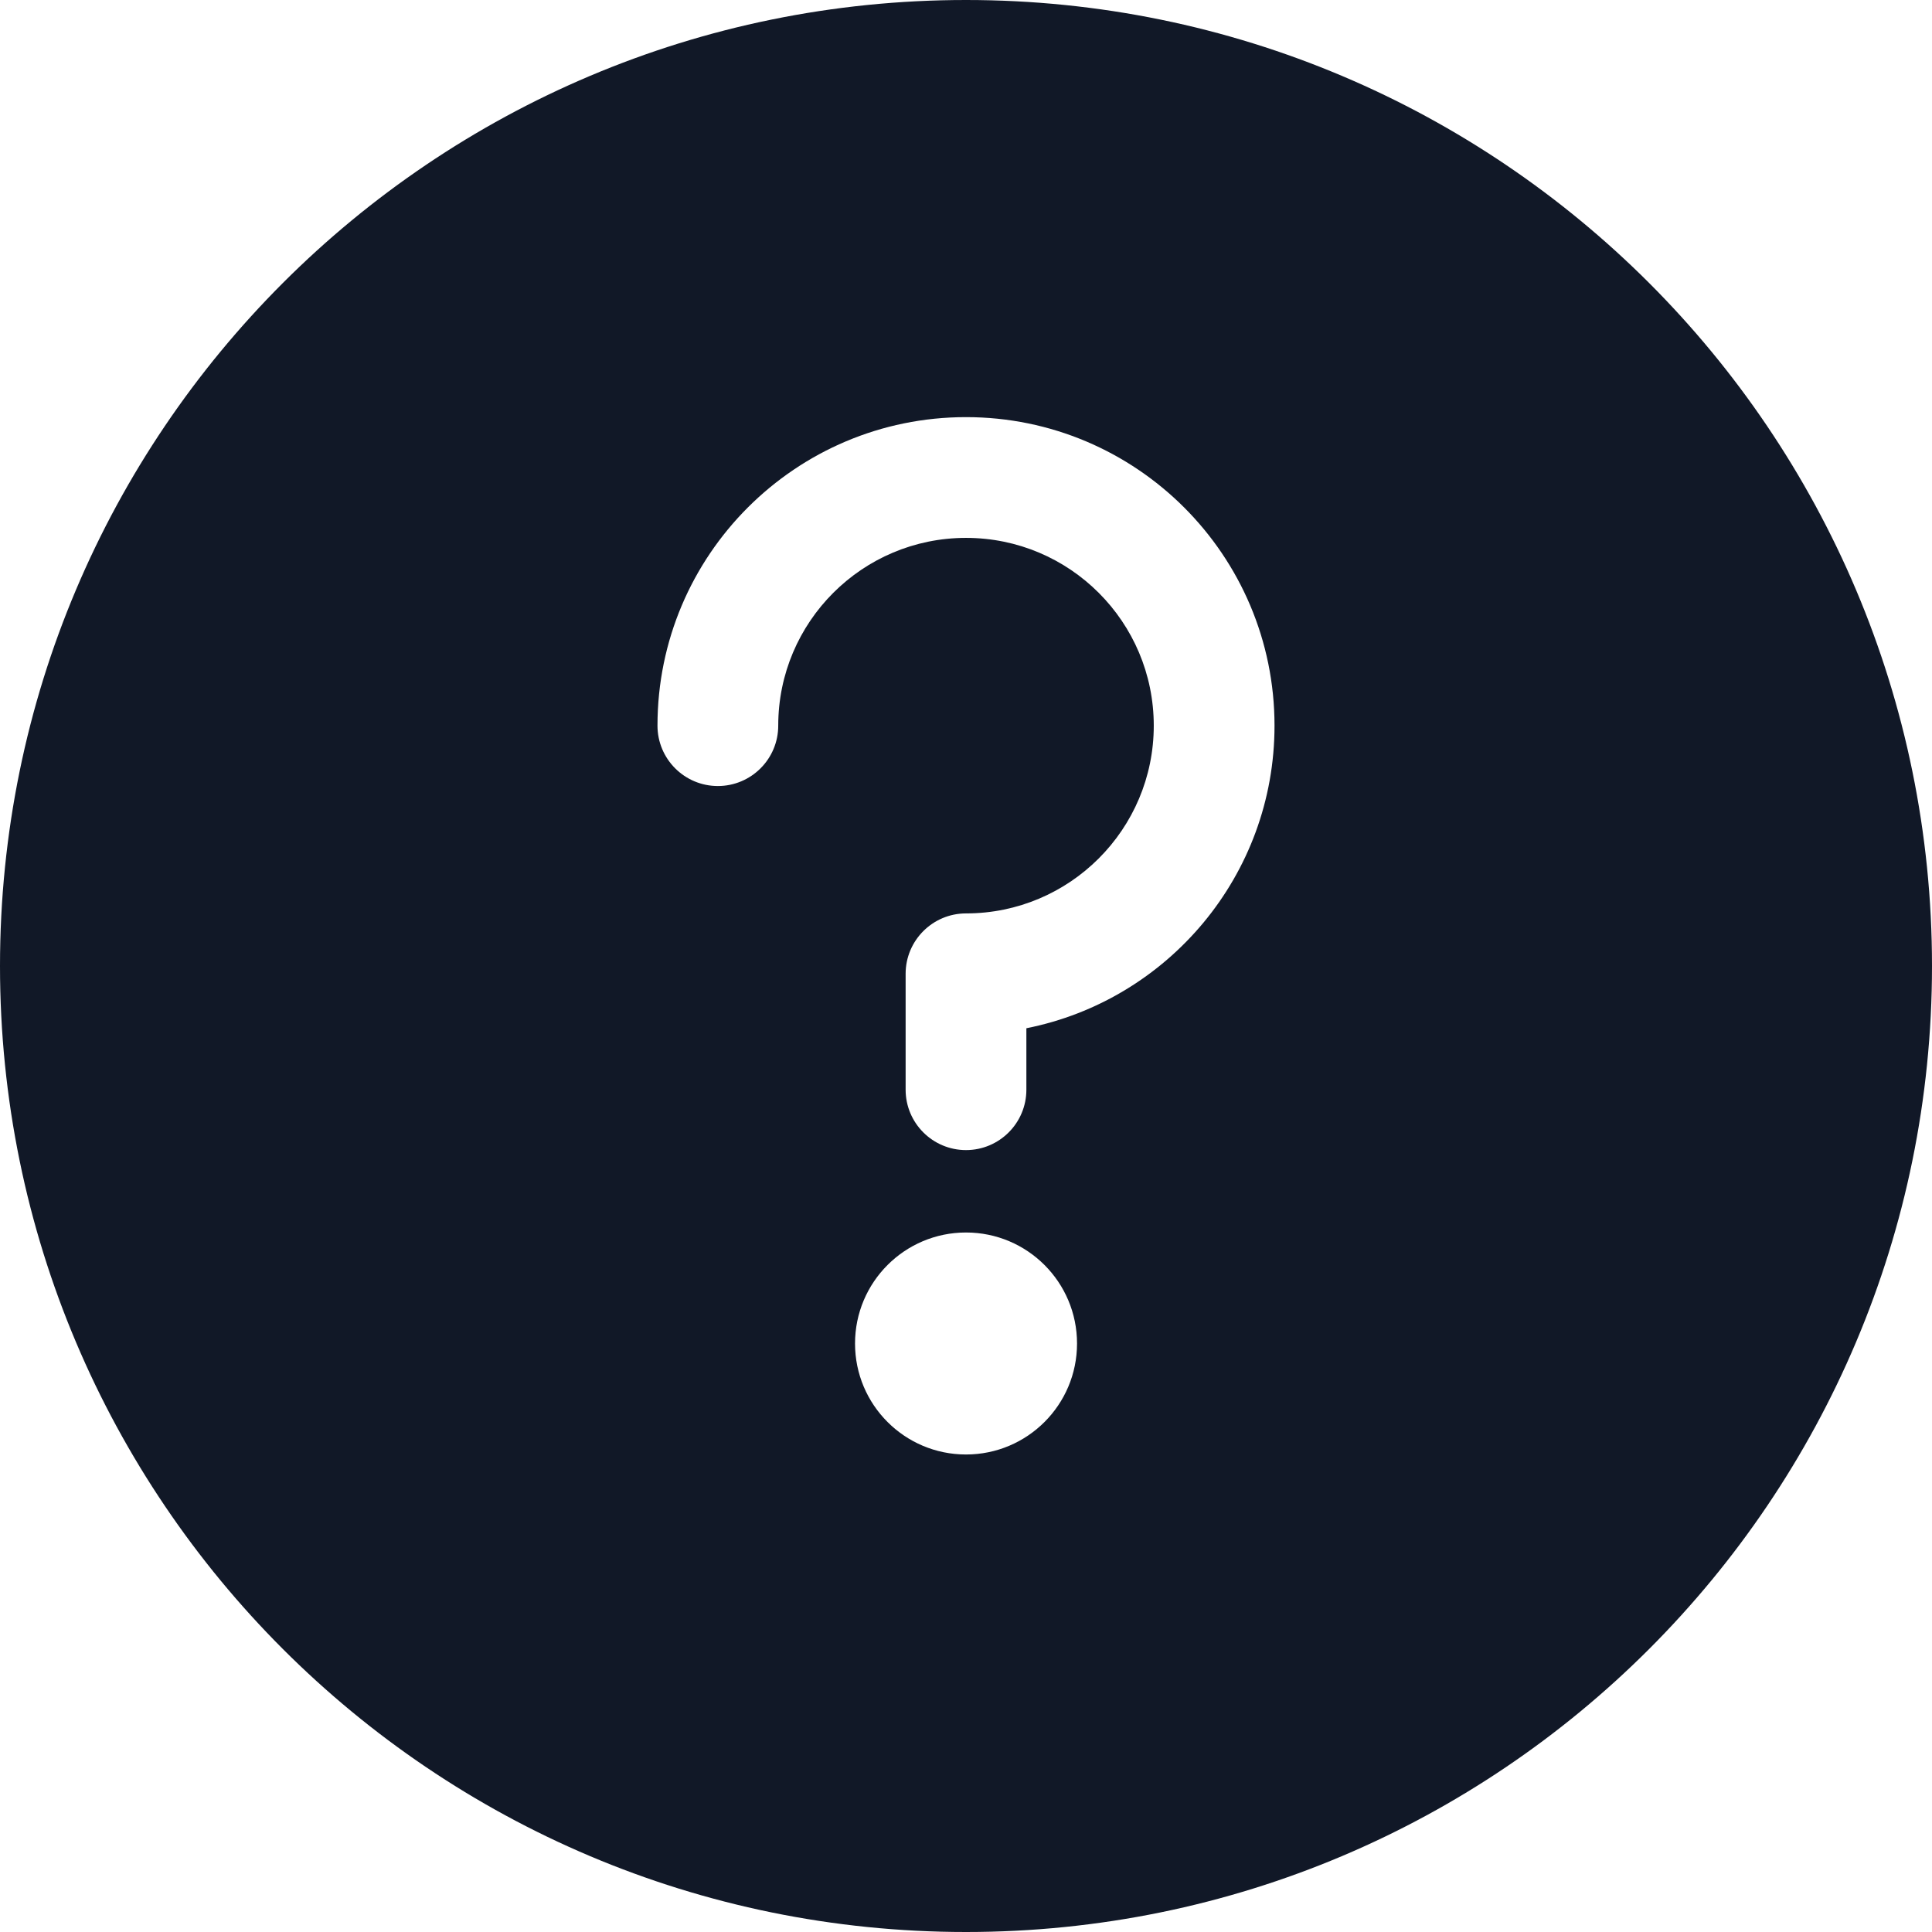 <svg width="32" height="32" viewBox="0 0 32 32" fill="none" xmlns="http://www.w3.org/2000/svg">
<path fill-rule="evenodd" clip-rule="evenodd" d="M16 32C24.837 32 32 24.837 32 16C32 7.163 24.837 0 16 0C7.163 0 0 7.163 0 16C0 24.837 7.163 32 16 32ZM16 24.091C17.016 24.091 17.839 23.268 17.839 22.253C17.839 21.237 17.016 20.414 16 20.414C14.985 20.414 14.162 21.237 14.162 22.253C14.162 23.268 14.985 24.091 16 24.091ZM12.89 12.019C12.89 10.301 14.283 8.909 16 8.909C17.718 8.909 19.11 10.301 19.11 12.019C19.11 13.736 17.718 15.129 16 15.129C15.448 15.129 15 15.577 15 16.129V18.049C15 18.601 15.448 19.049 16 19.049C16.552 19.049 17 18.601 17 18.049V17.031C19.344 16.566 21.11 14.499 21.11 12.019C21.11 9.196 18.822 6.909 16 6.909C13.178 6.909 10.89 9.196 10.89 12.019C10.89 12.571 11.338 13.019 11.89 13.019C12.442 13.019 12.89 12.571 12.89 12.019Z" fill="#111827"/>
</svg>
